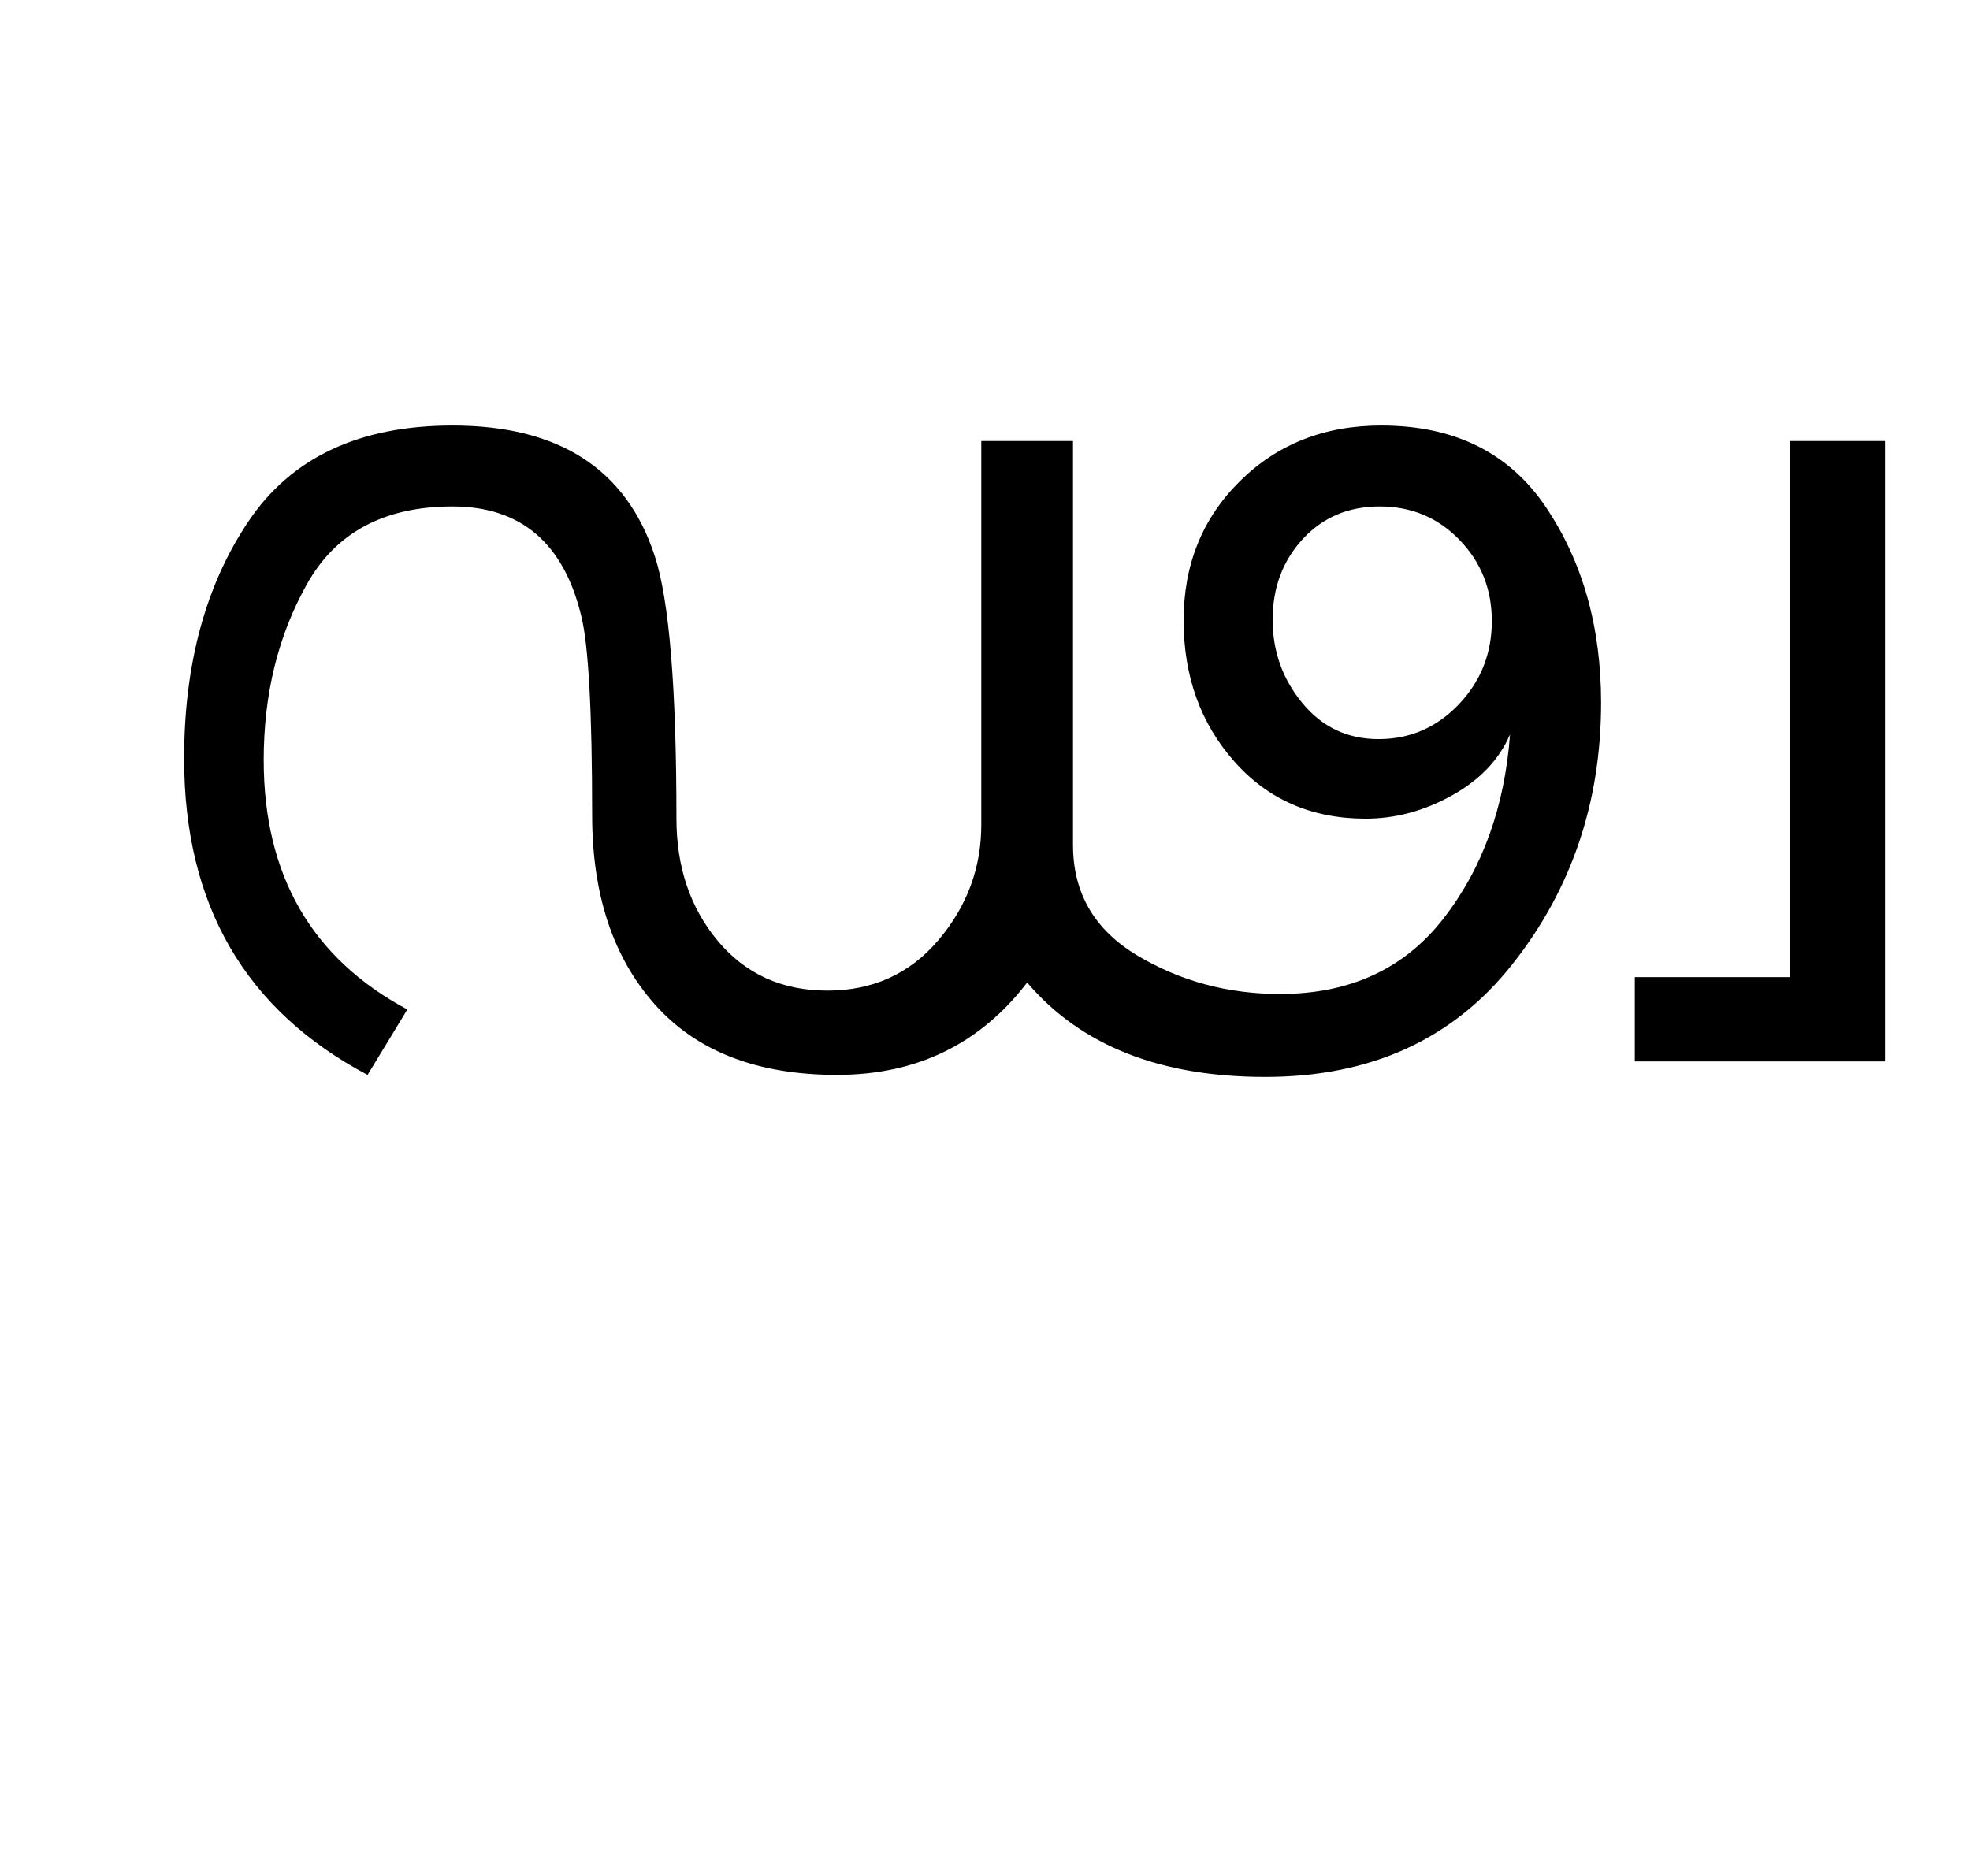 <?xml version="1.0" encoding="UTF-8"?>
<svg xmlns="http://www.w3.org/2000/svg" xmlns:xlink="http://www.w3.org/1999/xlink" width="365.125pt" height="347.75pt" viewBox="0 0 365.125 347.75" version="1.1">
<defs>
<g>
<symbol overflow="visible" id="glyph0-0">
<path style="stroke:none;" d="M 5.625 -0.125 L 5.625 -139.875 L 75.75 -139.875 L 75.75 -0.125 Z M 12.75 -6.875 L 69 -6.875 L 69 -132.875 L 12.75 -132.875 Z M 12.75 -6.875 "/>
</symbol>
<symbol overflow="visible" id="glyph0-1">
<path style="stroke:none;" d="M 280.75 -66.5 C 280.75 -48 275.25 -31.812 264.25 -17.938 C 253.25 -4.062 238 2.875 218.5 2.875 C 199 2.875 184.289 -2.957 174.375 -14.625 C 165.625 -3.207 153.875 2.5 139.125 2.5 C 124.375 2.5 113.125 -1.852 105.375 -10.562 C 97.625 -19.27 93.75 -30.957 93.75 -45.625 C 93.75 -64.789 93.082 -77.082 91.75 -82.5 C 88.5 -96.082 80.539 -102.875 67.875 -102.875 C 55.289 -102.875 46.312 -98.102 40.938 -88.562 C 35.562 -79.02 32.875 -68.125 32.875 -55.875 C 32.875 -34.539 41.75 -19.125 59.5 -9.625 L 52.125 2.5 C 29.457 -9.5 18.125 -29.039 18.125 -56.125 C 18.125 -73.625 22.102 -88.289 30.062 -100.125 C 38.02 -111.957 50.625 -117.875 67.875 -117.875 C 87.625 -117.875 100.125 -109.789 105.375 -93.625 C 108.039 -85.457 109.375 -69.25 109.375 -45 C 109.375 -36 111.938 -28.438 117.062 -22.312 C 122.188 -16.188 128.957 -13.125 137.375 -13.125 C 145.789 -13.125 152.645 -16.25 157.938 -22.5 C 163.227 -28.75 165.875 -35.875 165.875 -43.875 L 165.875 -115 L 182.875 -115 L 182.875 -40.125 C 182.875 -31.207 186.852 -24.375 194.812 -19.625 C 202.77 -14.875 211.582 -12.5 221.25 -12.5 C 234.164 -12.5 244.25 -17.145 251.5 -26.438 C 258.75 -35.727 262.875 -47.125 263.875 -60.625 C 261.875 -55.957 258.289 -52.188 253.125 -49.312 C 247.957 -46.438 242.625 -45 237.125 -45 C 227.125 -45 219 -48.539 212.75 -55.625 C 206.5 -62.707 203.375 -71.414 203.375 -81.75 C 203.375 -92.082 206.852 -100.688 213.812 -107.562 C 220.77 -114.438 229.5 -117.875 240 -117.875 C 253.582 -117.875 263.77 -112.812 270.562 -102.688 C 277.352 -92.562 280.75 -80.5 280.75 -66.5 Z M 260.5 -81.625 C 260.5 -87.539 258.5 -92.562 254.5 -96.688 C 250.5 -100.812 245.582 -102.875 239.75 -102.875 C 233.914 -102.875 229.145 -100.852 225.438 -96.812 C 221.727 -92.77 219.875 -87.789 219.875 -81.875 C 219.875 -76.039 221.707 -70.895 225.375 -66.438 C 229.039 -61.977 233.75 -59.75 239.5 -59.75 C 245.332 -59.75 250.289 -61.895 254.375 -66.188 C 258.457 -70.477 260.5 -75.625 260.5 -81.625 Z M 260.5 -81.625 "/>
</symbol>
<symbol overflow="visible" id="glyph0-2">
<path style="stroke:none;" d="M 53.75 0 L 7.375 0 L 7.375 -15.625 L 36.125 -15.625 L 36.125 -115 L 53.75 -115 Z M 53.75 0 "/>
</symbol>
</g>
</defs>
<g id="surface1">
<rect x="0" y="0" width="365.125" height="347.75" style="fill:rgb(100%,100%,100%);fill-opacity:1;stroke:none;"/>
<g style="fill:rgb(0%,0%,0%);fill-opacity:1;">
  <use xlink:href="#glyph0-1" x="16" y="196.75"/>
  <use xlink:href="#glyph0-2" x="295.625" y="196.75"/>
</g>
</g>
</svg>
